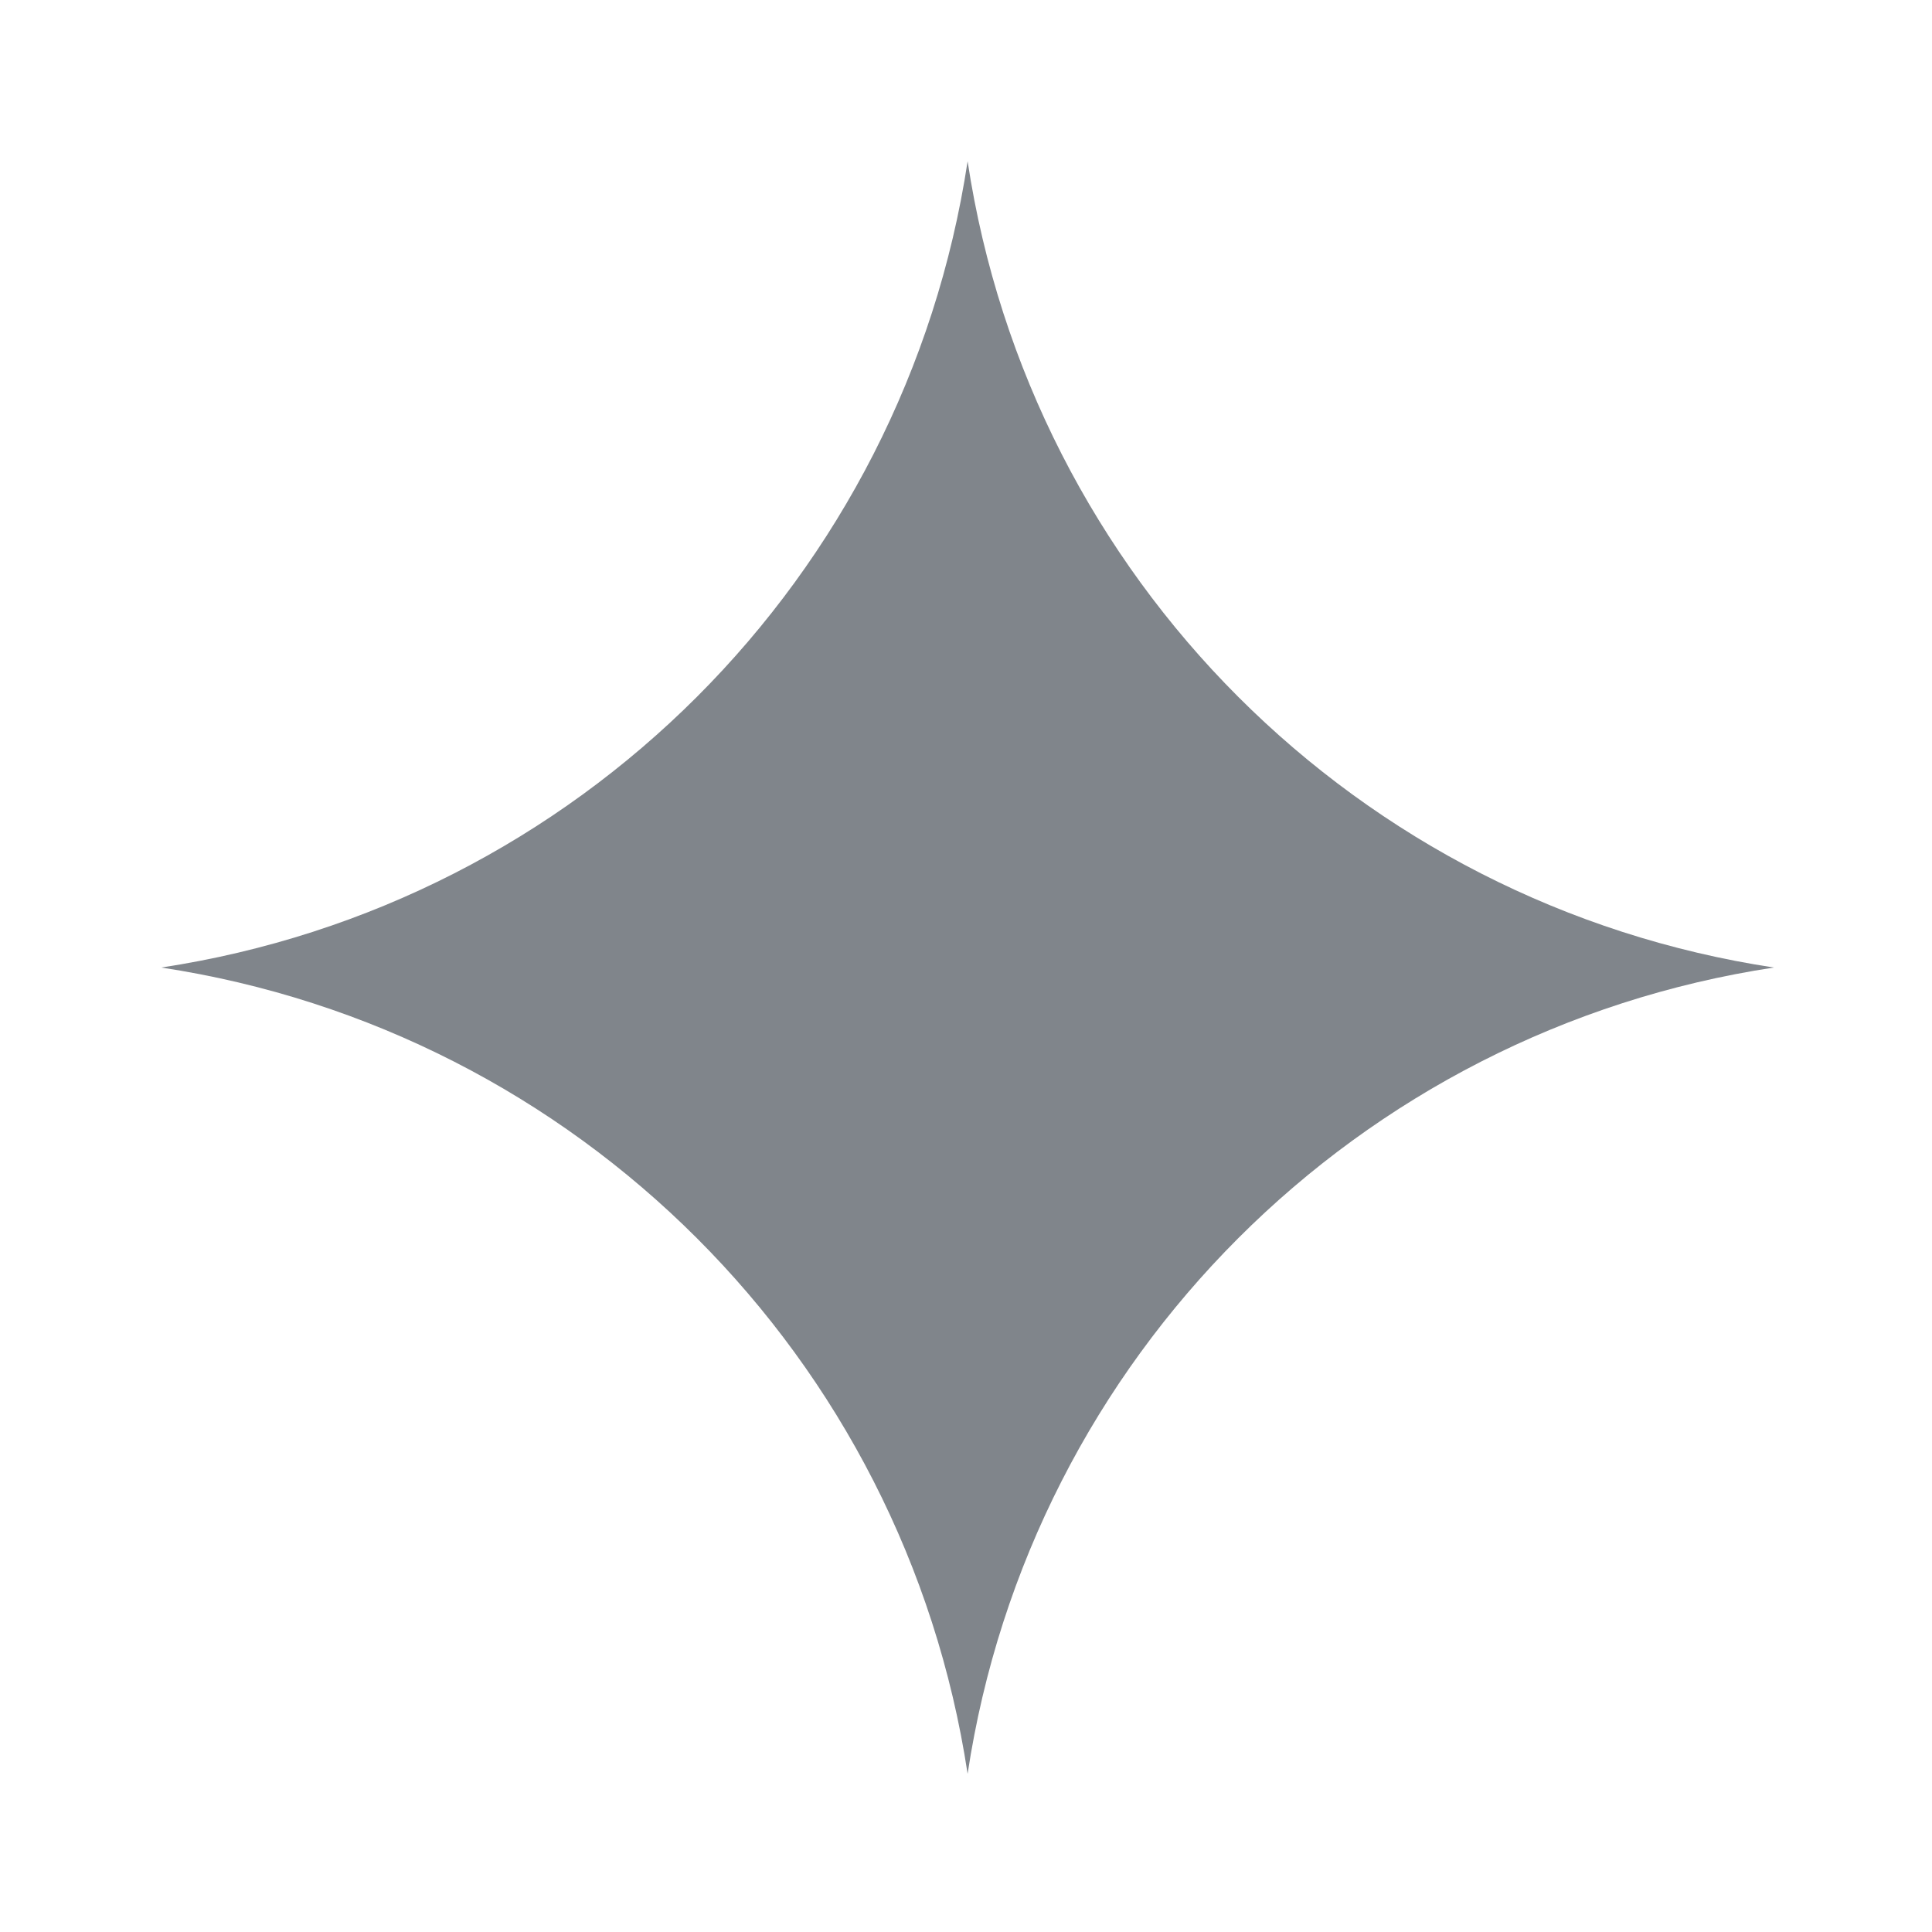 <svg width="24" height="24" viewBox="0 0 24 24" fill="none" xmlns="http://www.w3.org/2000/svg">
<g clip-path="url(#clip0_2585_71220)">
<path d="M12.02 22.035C11.236 16.863 7.176 12.803 2.003 12.019C7.176 11.235 11.236 7.175 12.02 2.003C12.803 7.175 16.863 11.235 22.036 12.019C16.863 12.803 12.803 16.863 12.02 22.035Z" fill="#80858B"/>
</g>
<defs>
<clipPath id="clip0_2585_71220">
<rect width="24" height="24" fill="white"/>
</clipPath>
</defs>
</svg>
